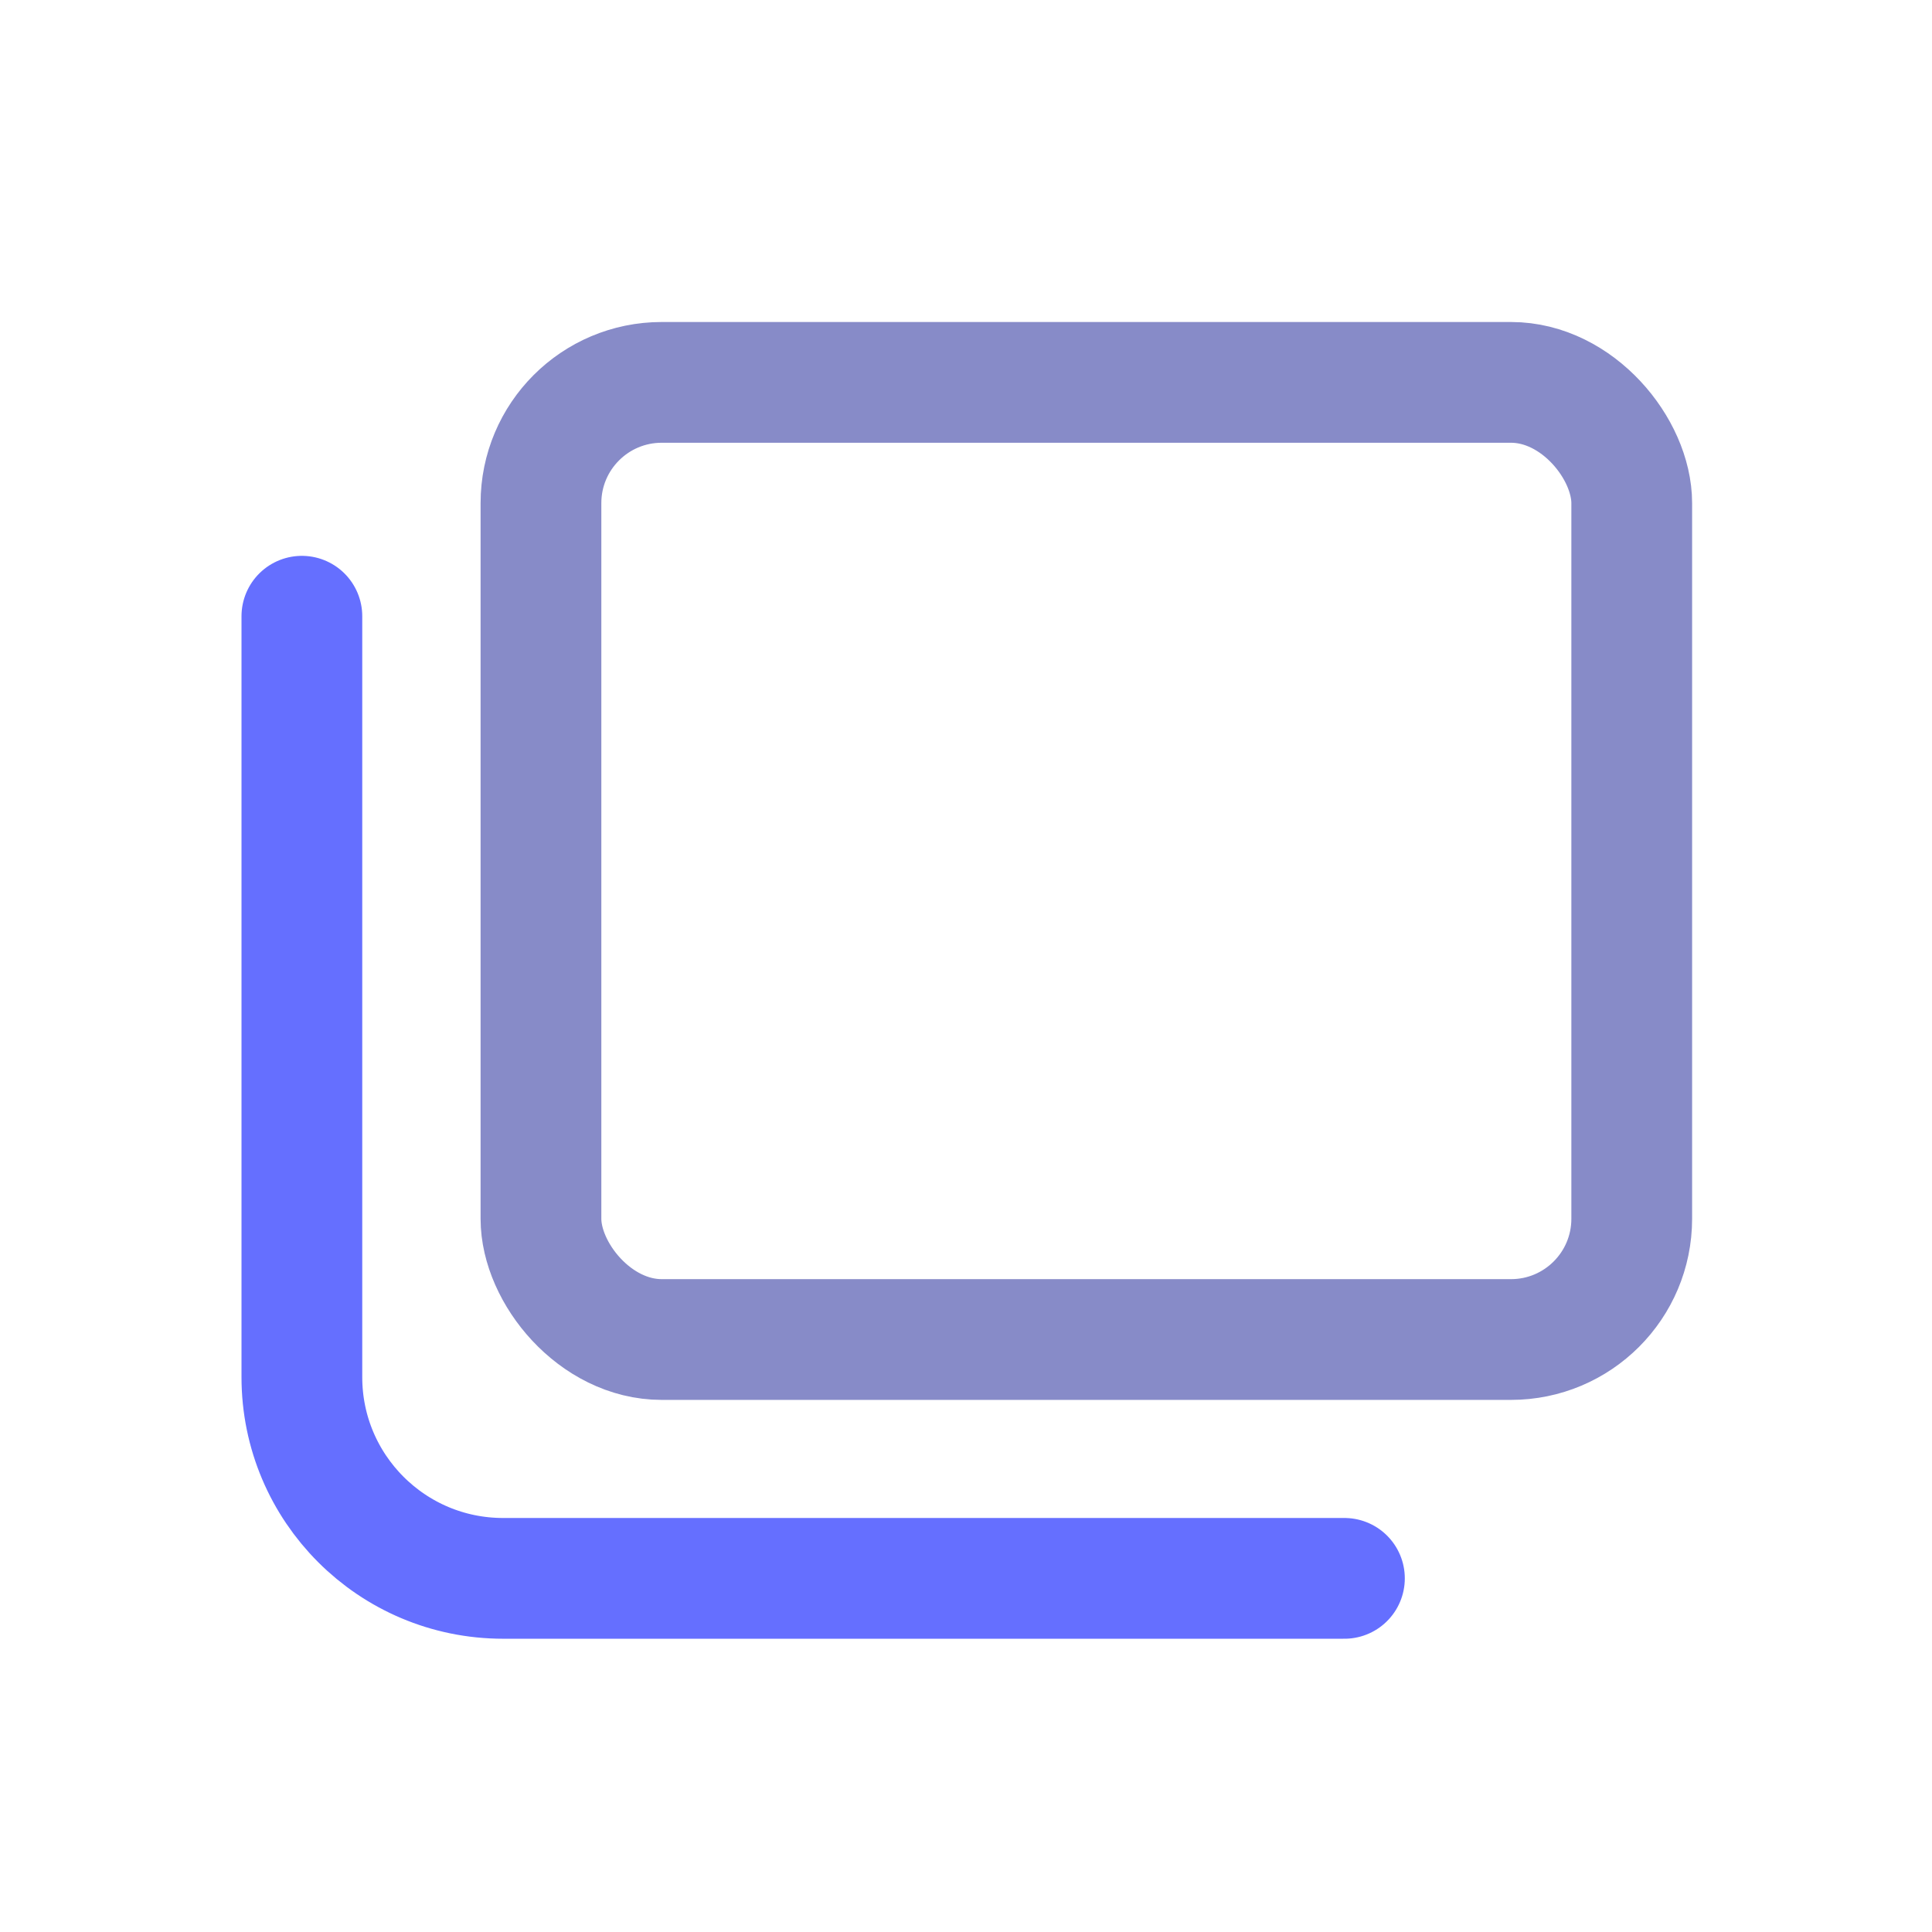 <?xml version="1.0" encoding="UTF-8"?>
<svg width="24px" height="24px" viewBox="0 0 24 24" version="1.1" xmlns="http://www.w3.org/2000/svg" xmlns:xlink="http://www.w3.org/1999/xlink">
    <!-- Generator: Sketch 52.5 (67469) - http://www.bohemiancoding.com/sketch -->
    <title>ic_copy</title>
    <desc>Created with Sketch.</desc>
    <g id="ic_copy" stroke="none" stroke-width="1" fill="none" fill-rule="evenodd">
        <rect id="Rectangle" x="0" y="0" width="24" height="24"></rect>
        <path d="M16.701,19.607 L6.25,19.607 C4.869,19.607 3.75,18.488 3.75,17.107 L3.75,7.655" id="Stroke-1" stroke="#656FFF" stroke-width="1.5" stroke-linecap="round" stroke-linejoin="round"></path>
        <rect id="Rectangle" stroke="#878BC8" stroke-width="1.5" x="6.72" y="4.75" width="13.55" height="11.89" rx="1.5"></rect>
    </g>
</svg>